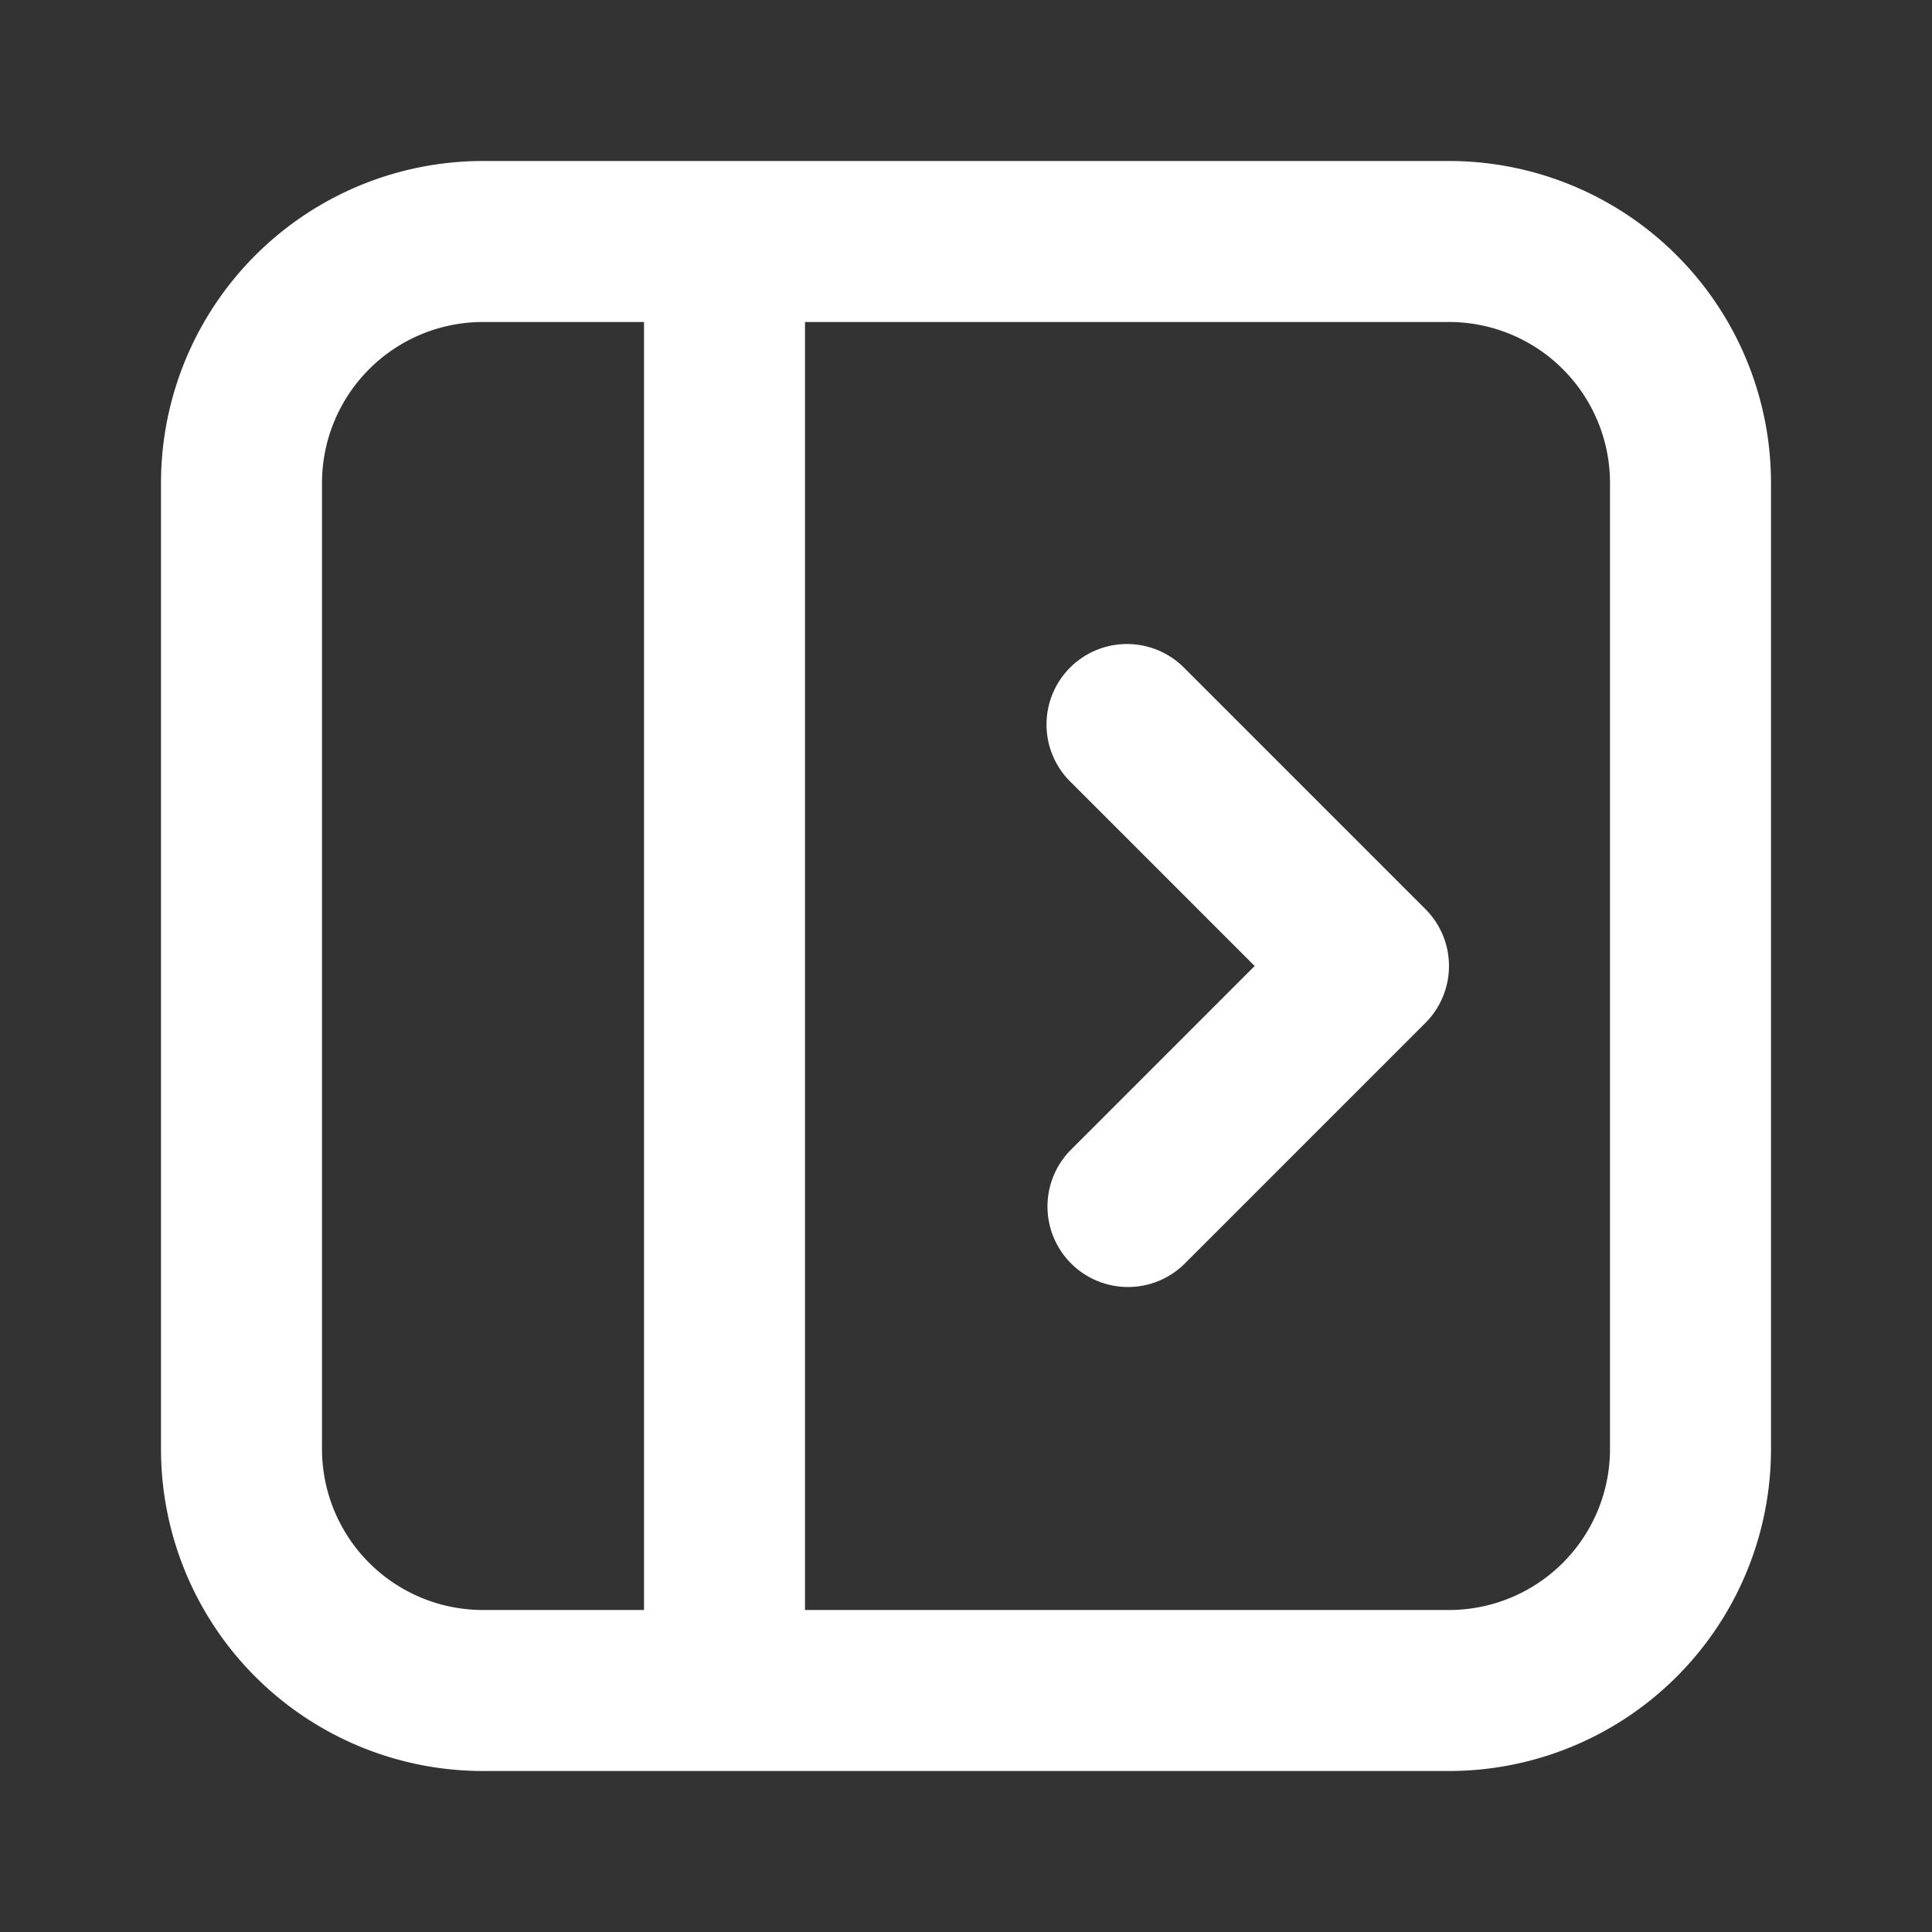 <?xml version="1.0" encoding="utf-8"?>
<svg fill="#FFFFFF" viewBox="0 0 24 24" xmlns="http://www.w3.org/2000/svg">
<rect x="0" y="0" width="24" height="24" fill="#333333" stroke="none"/>
<path _ngcontent-ng-c1909134112="" clip-rule="evenodd" d="M6 4a2 2 0 0 0-2 2v12a2 2 0 0 0 2 2h2V4H6Zm4 0v16h8a2 2 0 0 0 2-2V6a2 2 0 0 0-2-2h-8ZM2 6a4 4 0 0 1 4-4h12a4 4 0 0 1 4 4v12a4 4 0 0 1-4 4H6a4 4 0 0 1-4-4V6Zm11.293 2.293a1 1 0 0 1 1.414 0l3 3a1 1 0 0 1 0 1.414l-3 3a1 1 0 0 1-1.414-1.414L15.586 12l-2.293-2.293a1 1 0 0 1 0-1.414Z" fill="#FFFFFF" fill-rule="evenodd" style="color: inherit"/>
</svg>
